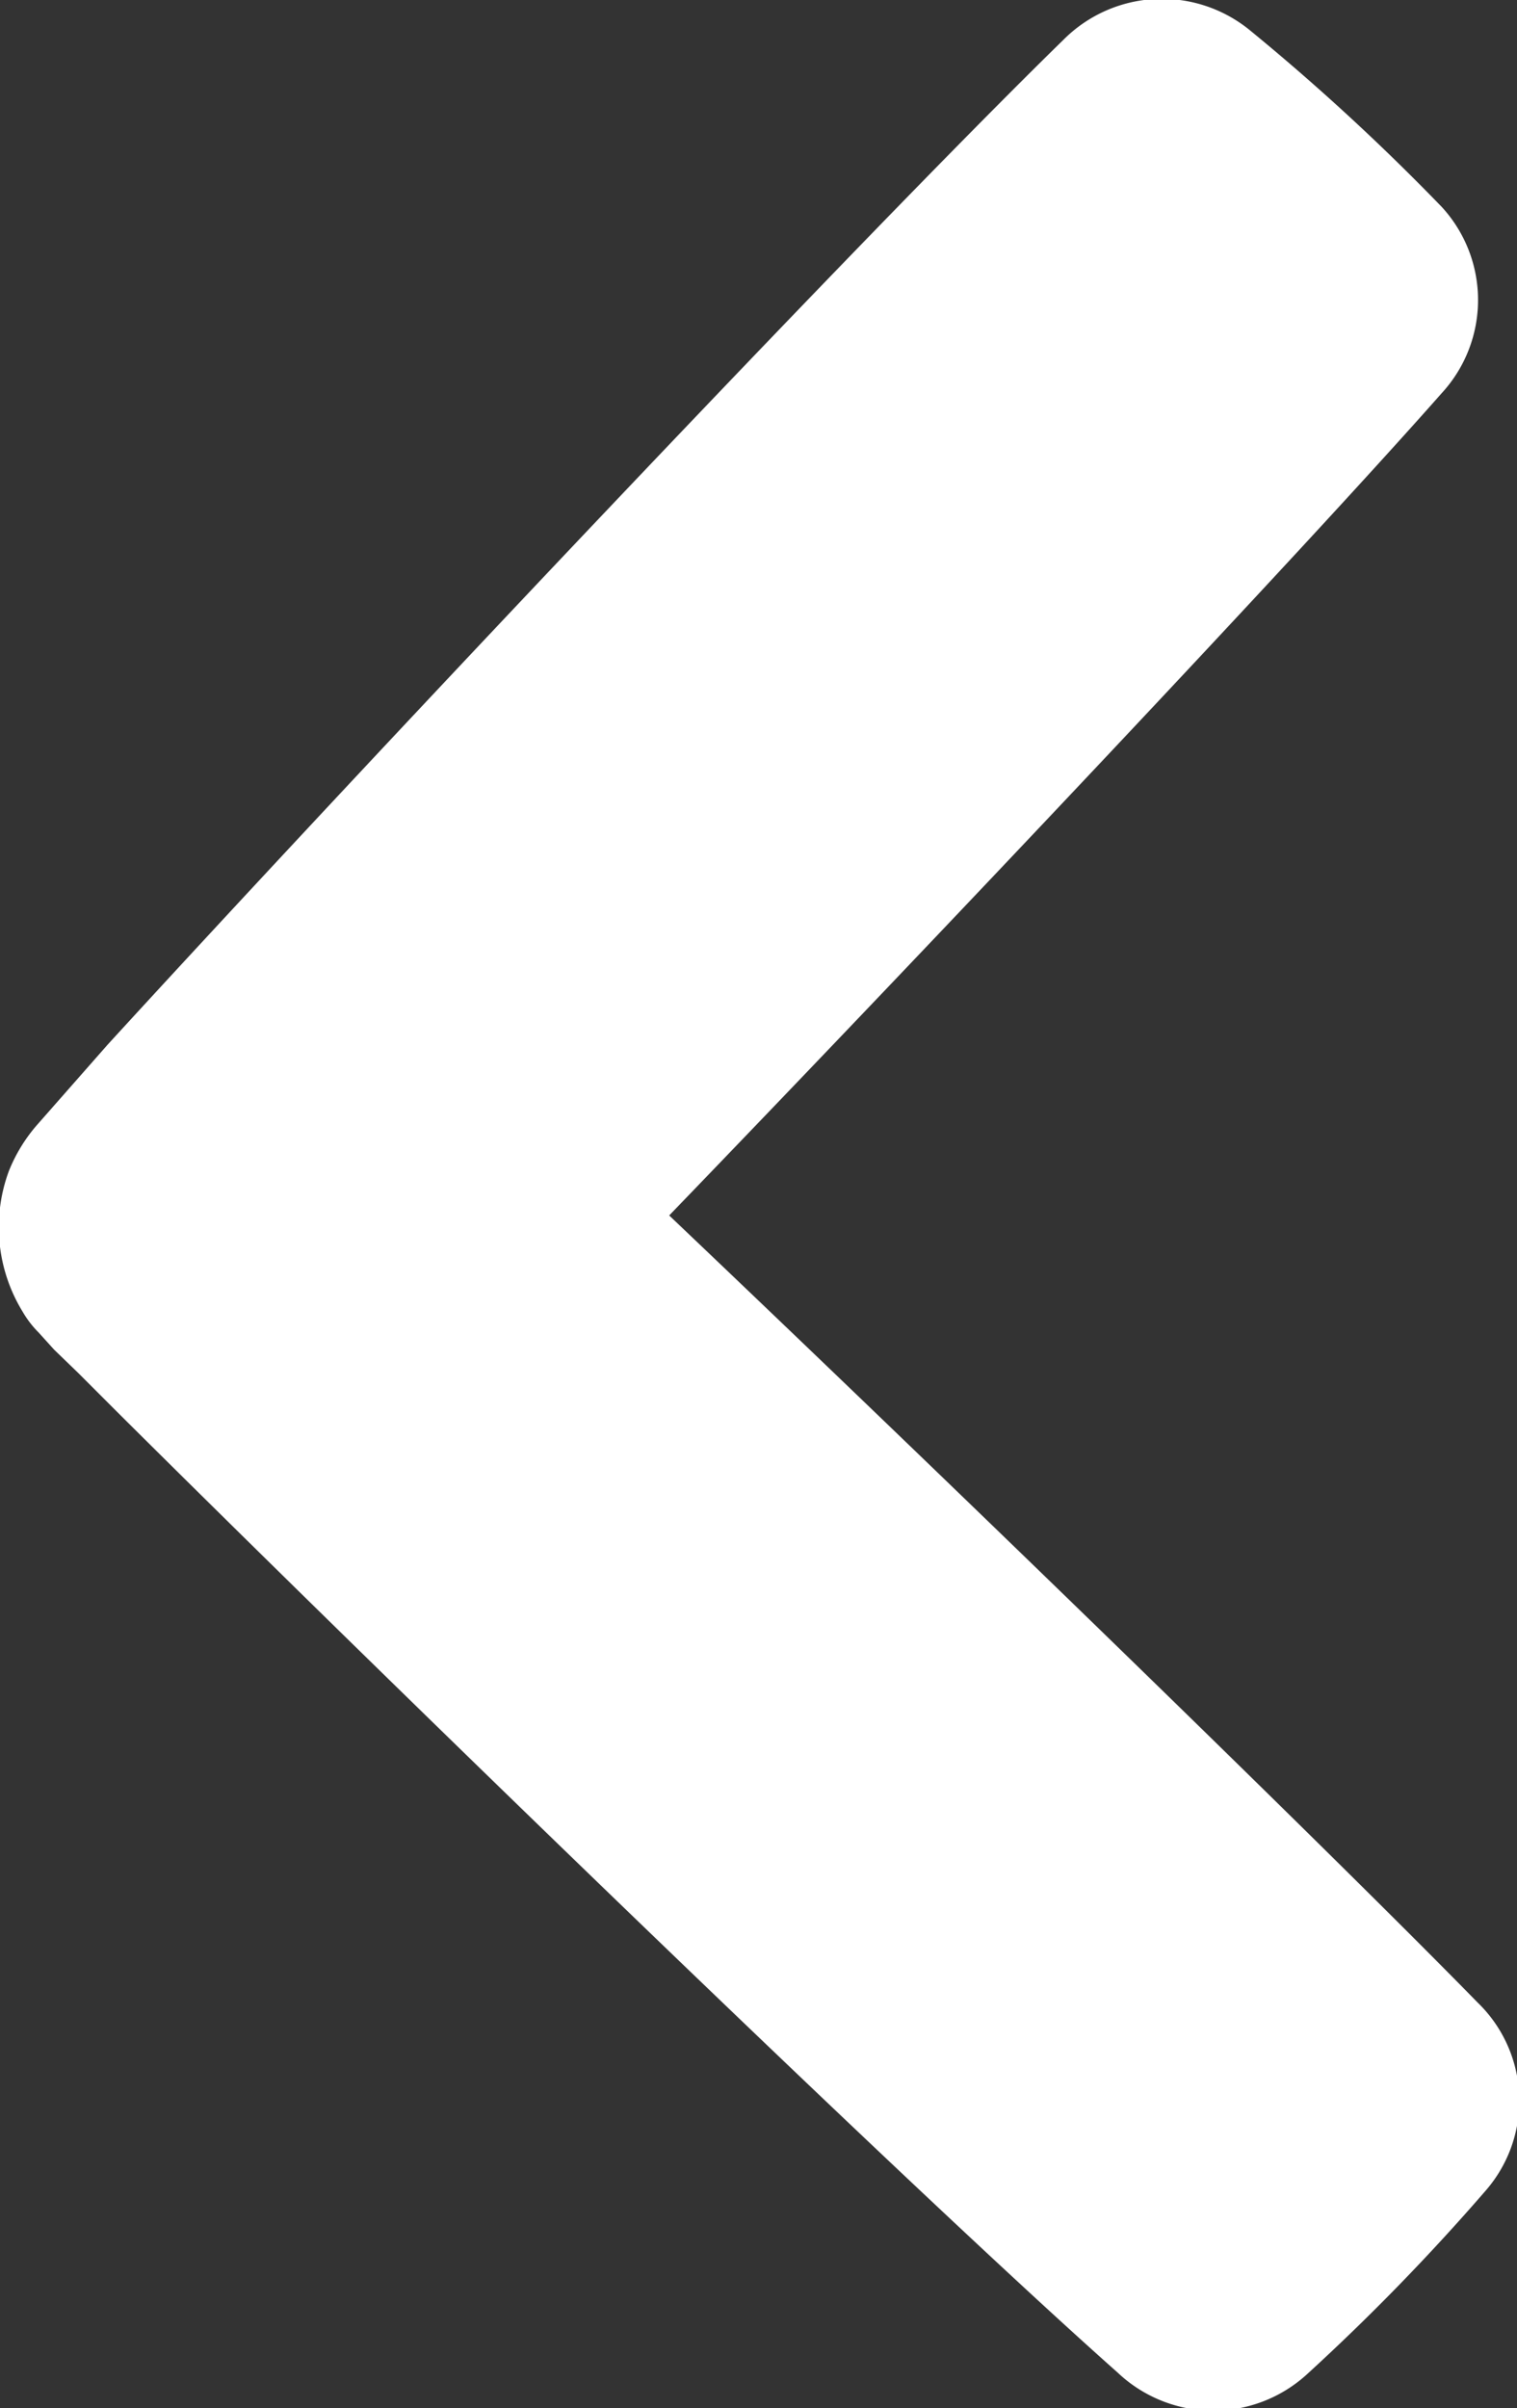 <?xml version="1.0" encoding="UTF-8" standalone="no"?>
<svg
   xmlns:dc="http://purl.org/dc/elements/1.1/"
   xmlns:cc="http://creativecommons.org/ns#"
   xmlns:rdf="http://www.w3.org/1999/02/22-rdf-syntax-ns#"
   xmlns:svg="http://www.w3.org/2000/svg"
   xmlns="http://www.w3.org/2000/svg"
   xmlns:sodipodi="http://sodipodi.sourceforge.net/DTD/sodipodi-0.dtd"
   xmlns:inkscape="http://www.inkscape.org/namespaces/inkscape"
   id="Layer_1"
   data-name="Layer 1"
   viewBox="0 0 18.77 29.78"
   version="1.1"
   sodipodi:docname="arrow_left_white.svg"
   inkscape:version="0.92.3 (2405546, 2018-03-11)">
  <rect x="0" y="0" width="18.77" height="29.78" fill="#333333" stroke="none"/>
  <sodipodi:namedview
     pagecolor="#ffffff"
     bordercolor="#666666"
     borderopacity="1"
     objecttolerance="10"
     gridtolerance="10"
     guidetolerance="10"
     inkscape:pageopacity="0"
     inkscape:pageshadow="2"
     inkscape:window-width="1743"
     inkscape:window-height="1022"
     id="namedview11"
     showgrid="false"
     inkscape:zoom="7.9247815"
     inkscape:cx="9.3850002"
     inkscape:cy="14.89"
     inkscape:window-x="1360"
     inkscape:window-y="27"
     inkscape:window-maximized="0"
     inkscape:current-layer="Layer_1" />
  <defs
     id="defs4">
    <style
       id="style2">.cls-1{fill:#323232;}</style>
  </defs>
  <title
     id="title6">Pil_1 (Venstre)</title>
  <path
     class="cls-1"
     d="M30.12,32.39c-1.76-1.8-6.36-6.27-10-9.73,3.31-3.43,7.83-8.21,9.56-10.17a1.7,1.7,0,0,0,0-2.3A27.77,27.77,0,0,0,27.3,8,1.72,1.72,0,0,0,25,8.12c-2.55,2.49-8.81,9.13-11.83,12.43l-0.88,1a2,2,0,0,0-.34.56h0a2,2,0,0,0,.17,1.74,1.26,1.26,0,0,0,.2.26l0.19,0.21,0.3,0.29,0.48,0.48c3.44,3.42,9.81,9.6,12.38,11.88A1.72,1.72,0,0,0,28,37a27.13,27.13,0,0,0,2.23-2.29A1.69,1.69,0,0,0,30.12,32.39Z"
     transform="translate(-11.84 -7.63)"
     id="path8"
     style="fill:#ffffff;fill-opacity:1" />
</svg>
